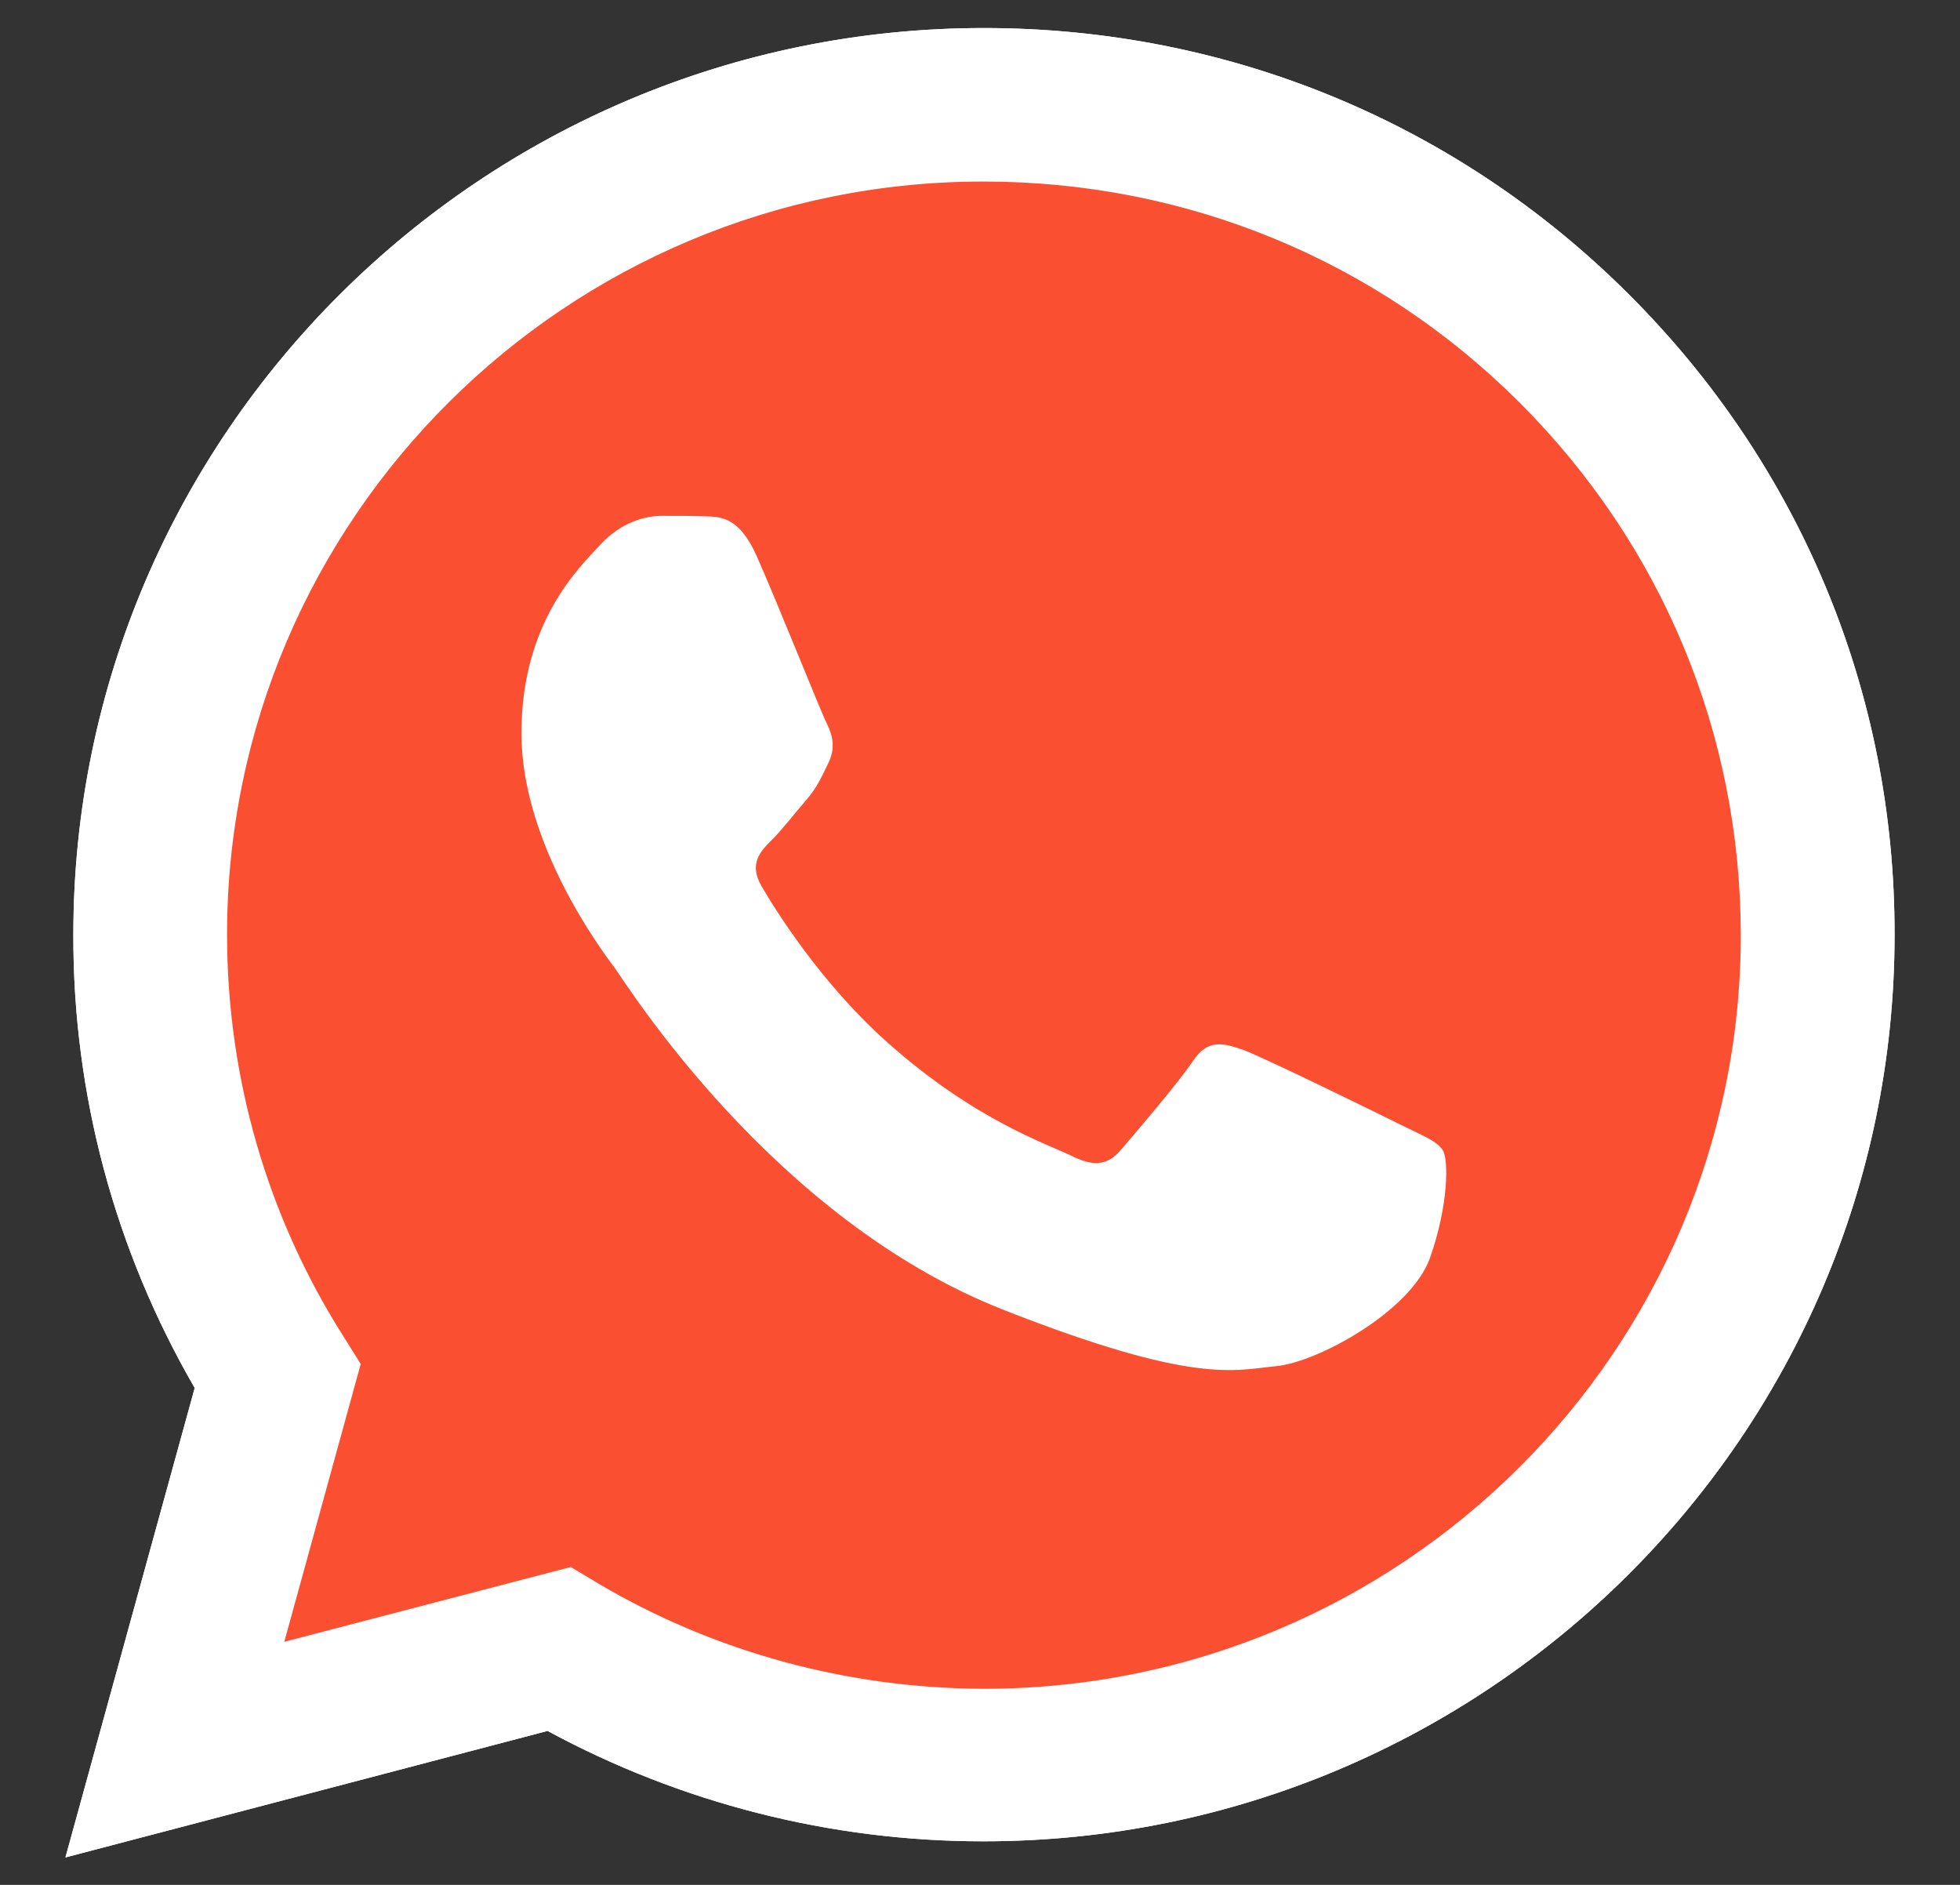 <svg width="26" height="25" viewBox="0 0 26 25" fill="none" xmlns="http://www.w3.org/2000/svg">
<rect x="0" y="0" width="26" height="25" fill="#333333" stroke="none"/>
<path d="M0.868 24.636L2.583 18.409C1.523 16.581 0.967 14.511 0.973 12.395C0.973 5.764 6.395 0.372 13.052 0.372C16.285 0.372 19.321 1.624 21.598 3.895C23.88 6.167 25.138 9.189 25.132 12.4C25.132 19.031 19.709 24.422 13.046 24.422H13.041C11.019 24.422 9.032 23.915 7.264 22.958L0.868 24.636ZM7.572 20.784L7.937 21.003C9.478 21.914 11.245 22.393 13.046 22.399H13.052C18.585 22.399 23.092 17.918 23.092 12.406C23.092 9.736 22.05 7.228 20.155 5.337C18.261 3.446 15.735 2.408 13.052 2.408C7.519 2.402 3.012 6.882 3.012 12.395C3.012 14.28 3.539 16.119 4.547 17.711L4.785 18.091L3.771 21.776L7.572 20.784Z" fill="white"/>
<path d="M1.291 24.215L2.948 18.201C1.923 16.442 1.384 14.441 1.384 12.4C1.39 6 6.621 0.793 13.052 0.793C16.175 0.793 19.101 2.004 21.302 4.195C23.504 6.386 24.715 9.304 24.715 12.406C24.715 18.806 19.477 24.013 13.052 24.013H13.046C11.094 24.013 9.176 23.523 7.473 22.6L1.291 24.215Z" fill="#FB4F31"/>
<path d="M0.868 24.636L2.583 18.409C1.523 16.581 0.967 14.511 0.973 12.395C0.973 5.764 6.395 0.372 13.052 0.372C16.285 0.372 19.321 1.624 21.598 3.895C23.88 6.167 25.138 9.189 25.132 12.4C25.132 19.031 19.709 24.422 13.046 24.422H13.041C11.019 24.422 9.032 23.915 7.264 22.958L0.868 24.636ZM7.572 20.784L7.937 21.003C9.478 21.914 11.245 22.393 13.046 22.399H13.052C18.585 22.399 23.092 17.918 23.092 12.406C23.092 9.736 22.05 7.228 20.155 5.337C18.261 3.446 15.735 2.408 13.052 2.408C7.519 2.402 3.012 6.882 3.012 12.395C3.012 14.28 3.539 16.119 4.547 17.711L4.785 18.091L3.771 21.776L7.572 20.784Z" fill="white"/>
<path fill-rule="evenodd" clip-rule="evenodd" d="M10.034 7.367C9.808 6.865 9.57 6.853 9.356 6.848C9.182 6.842 8.979 6.842 8.776 6.842C8.574 6.842 8.249 6.917 7.971 7.217C7.693 7.517 6.917 8.243 6.917 9.725C6.917 11.201 8 12.631 8.151 12.833C8.301 13.035 10.242 16.166 13.307 17.371C15.856 18.374 16.378 18.172 16.928 18.12C17.478 18.068 18.712 17.394 18.967 16.69C19.216 15.987 19.216 15.387 19.141 15.26C19.066 15.133 18.863 15.059 18.562 14.909C18.261 14.759 16.777 14.032 16.499 13.928C16.221 13.83 16.018 13.778 15.821 14.078C15.619 14.378 15.039 15.053 14.866 15.255C14.692 15.456 14.512 15.479 14.211 15.329C13.91 15.18 12.936 14.862 11.783 13.836C10.885 13.04 10.277 12.054 10.103 11.755C9.929 11.455 10.086 11.293 10.236 11.143C10.37 11.011 10.538 10.792 10.688 10.619C10.839 10.446 10.891 10.319 10.99 10.117C11.088 9.915 11.042 9.742 10.966 9.592C10.891 9.448 10.3 7.961 10.034 7.367Z" fill="white"/>
</svg>
